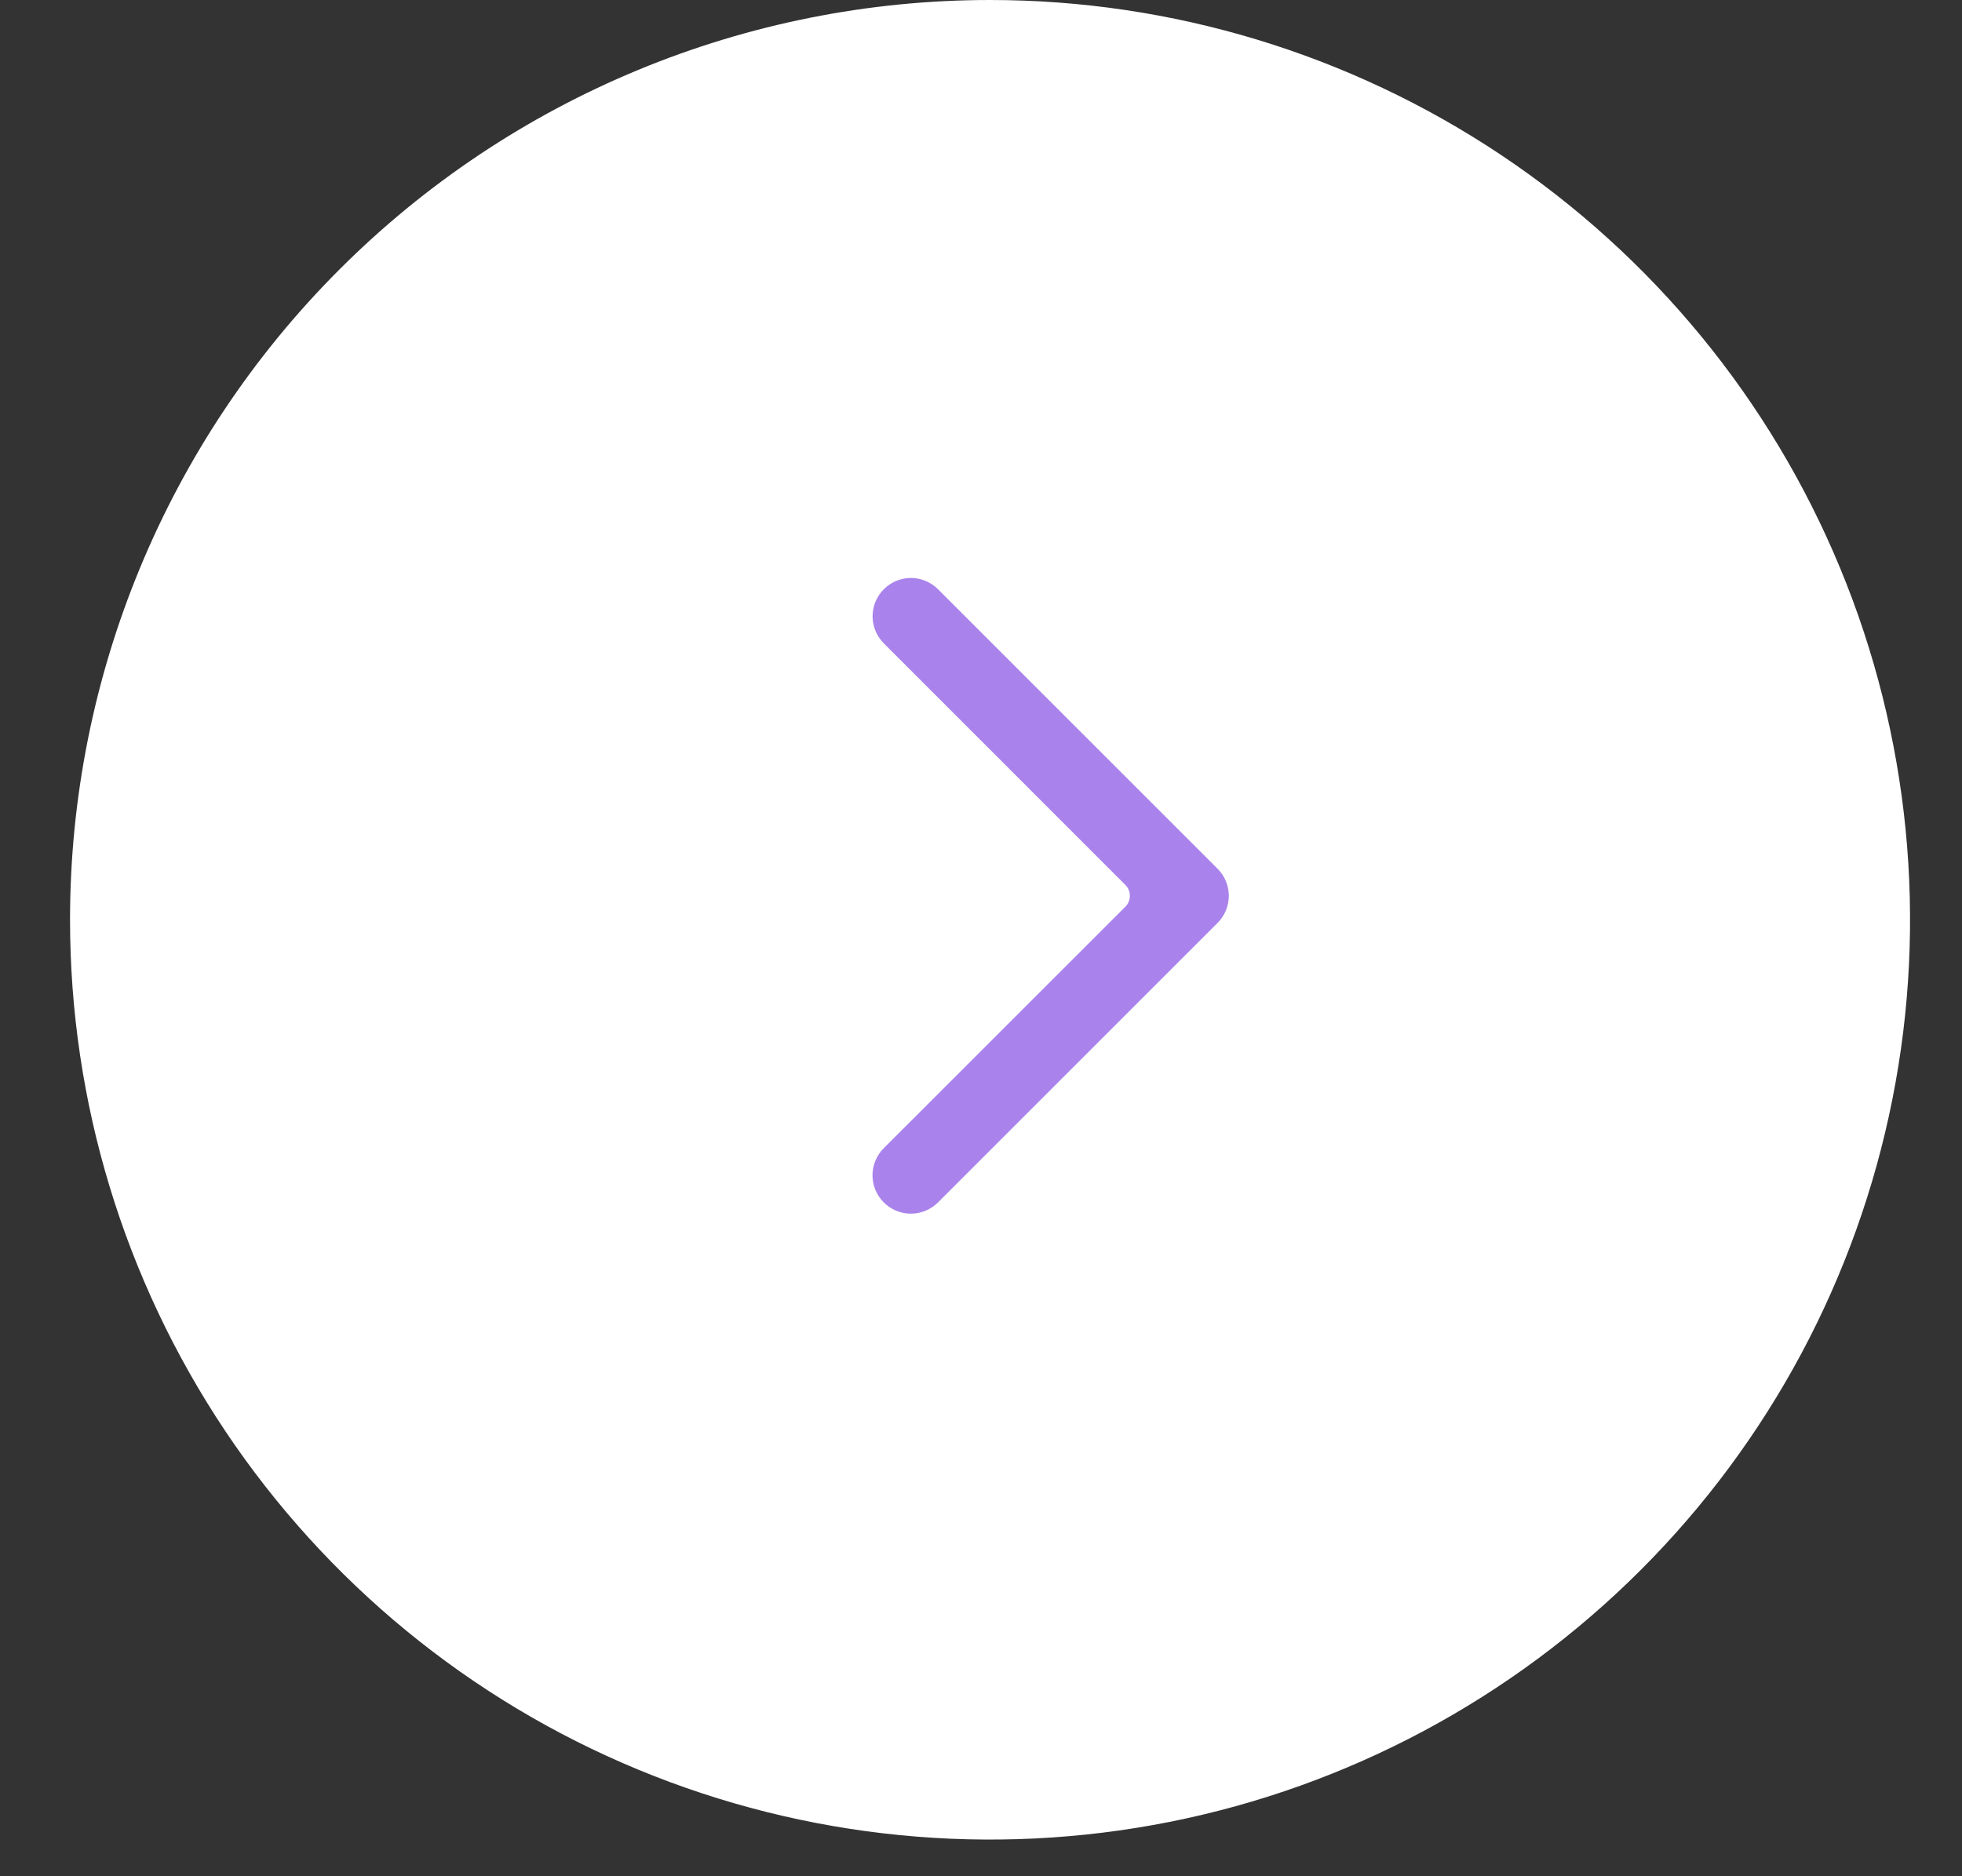 <svg width="23" height="22" viewBox="0 0 23 22" fill="none" xmlns="http://www.w3.org/2000/svg">
<rect x="0" y="0" width="23" height="22" fill="#333333" stroke="none"/>
<g id="span.jss107">
<g id="SVG">
<g id="Frame">
<path id="Vector" d="M11.606 0C13.739 0 15.824 0.633 17.598 1.818C19.371 3.003 20.754 4.687 21.57 6.658C22.386 8.628 22.6 10.797 22.184 12.889C21.768 14.981 20.741 16.903 19.232 18.411C17.724 19.919 15.802 20.947 13.71 21.363C11.618 21.779 9.449 21.565 7.479 20.749C5.508 19.933 3.824 18.55 2.639 16.777C1.454 15.003 0.821 12.918 0.821 10.785C0.821 7.925 1.957 5.181 3.98 3.159C6.002 1.136 8.746 0 11.606 0Z" fill="white"/>
<path id="Vector_2" fill-rule="evenodd" clip-rule="evenodd" d="M13.193 10.631C13.227 10.597 13.245 10.552 13.245 10.504C13.245 10.456 13.227 10.411 13.193 10.377L10.361 7.544C10.277 7.46 10.229 7.345 10.229 7.226C10.229 7.107 10.277 6.993 10.361 6.909C10.445 6.825 10.559 6.777 10.678 6.777C10.798 6.777 10.912 6.825 10.996 6.909L14.273 10.186C14.315 10.228 14.348 10.277 14.371 10.332C14.393 10.386 14.405 10.445 14.405 10.504C14.405 10.563 14.393 10.621 14.371 10.676C14.348 10.731 14.315 10.78 14.273 10.822L10.996 14.099C10.912 14.183 10.797 14.231 10.678 14.231C10.559 14.231 10.444 14.183 10.36 14.099C10.276 14.014 10.228 13.9 10.228 13.781C10.228 13.662 10.276 13.547 10.36 13.463L13.193 10.631Z" fill="#A983EB"/>
</g>
</g>
</g>
</svg>
